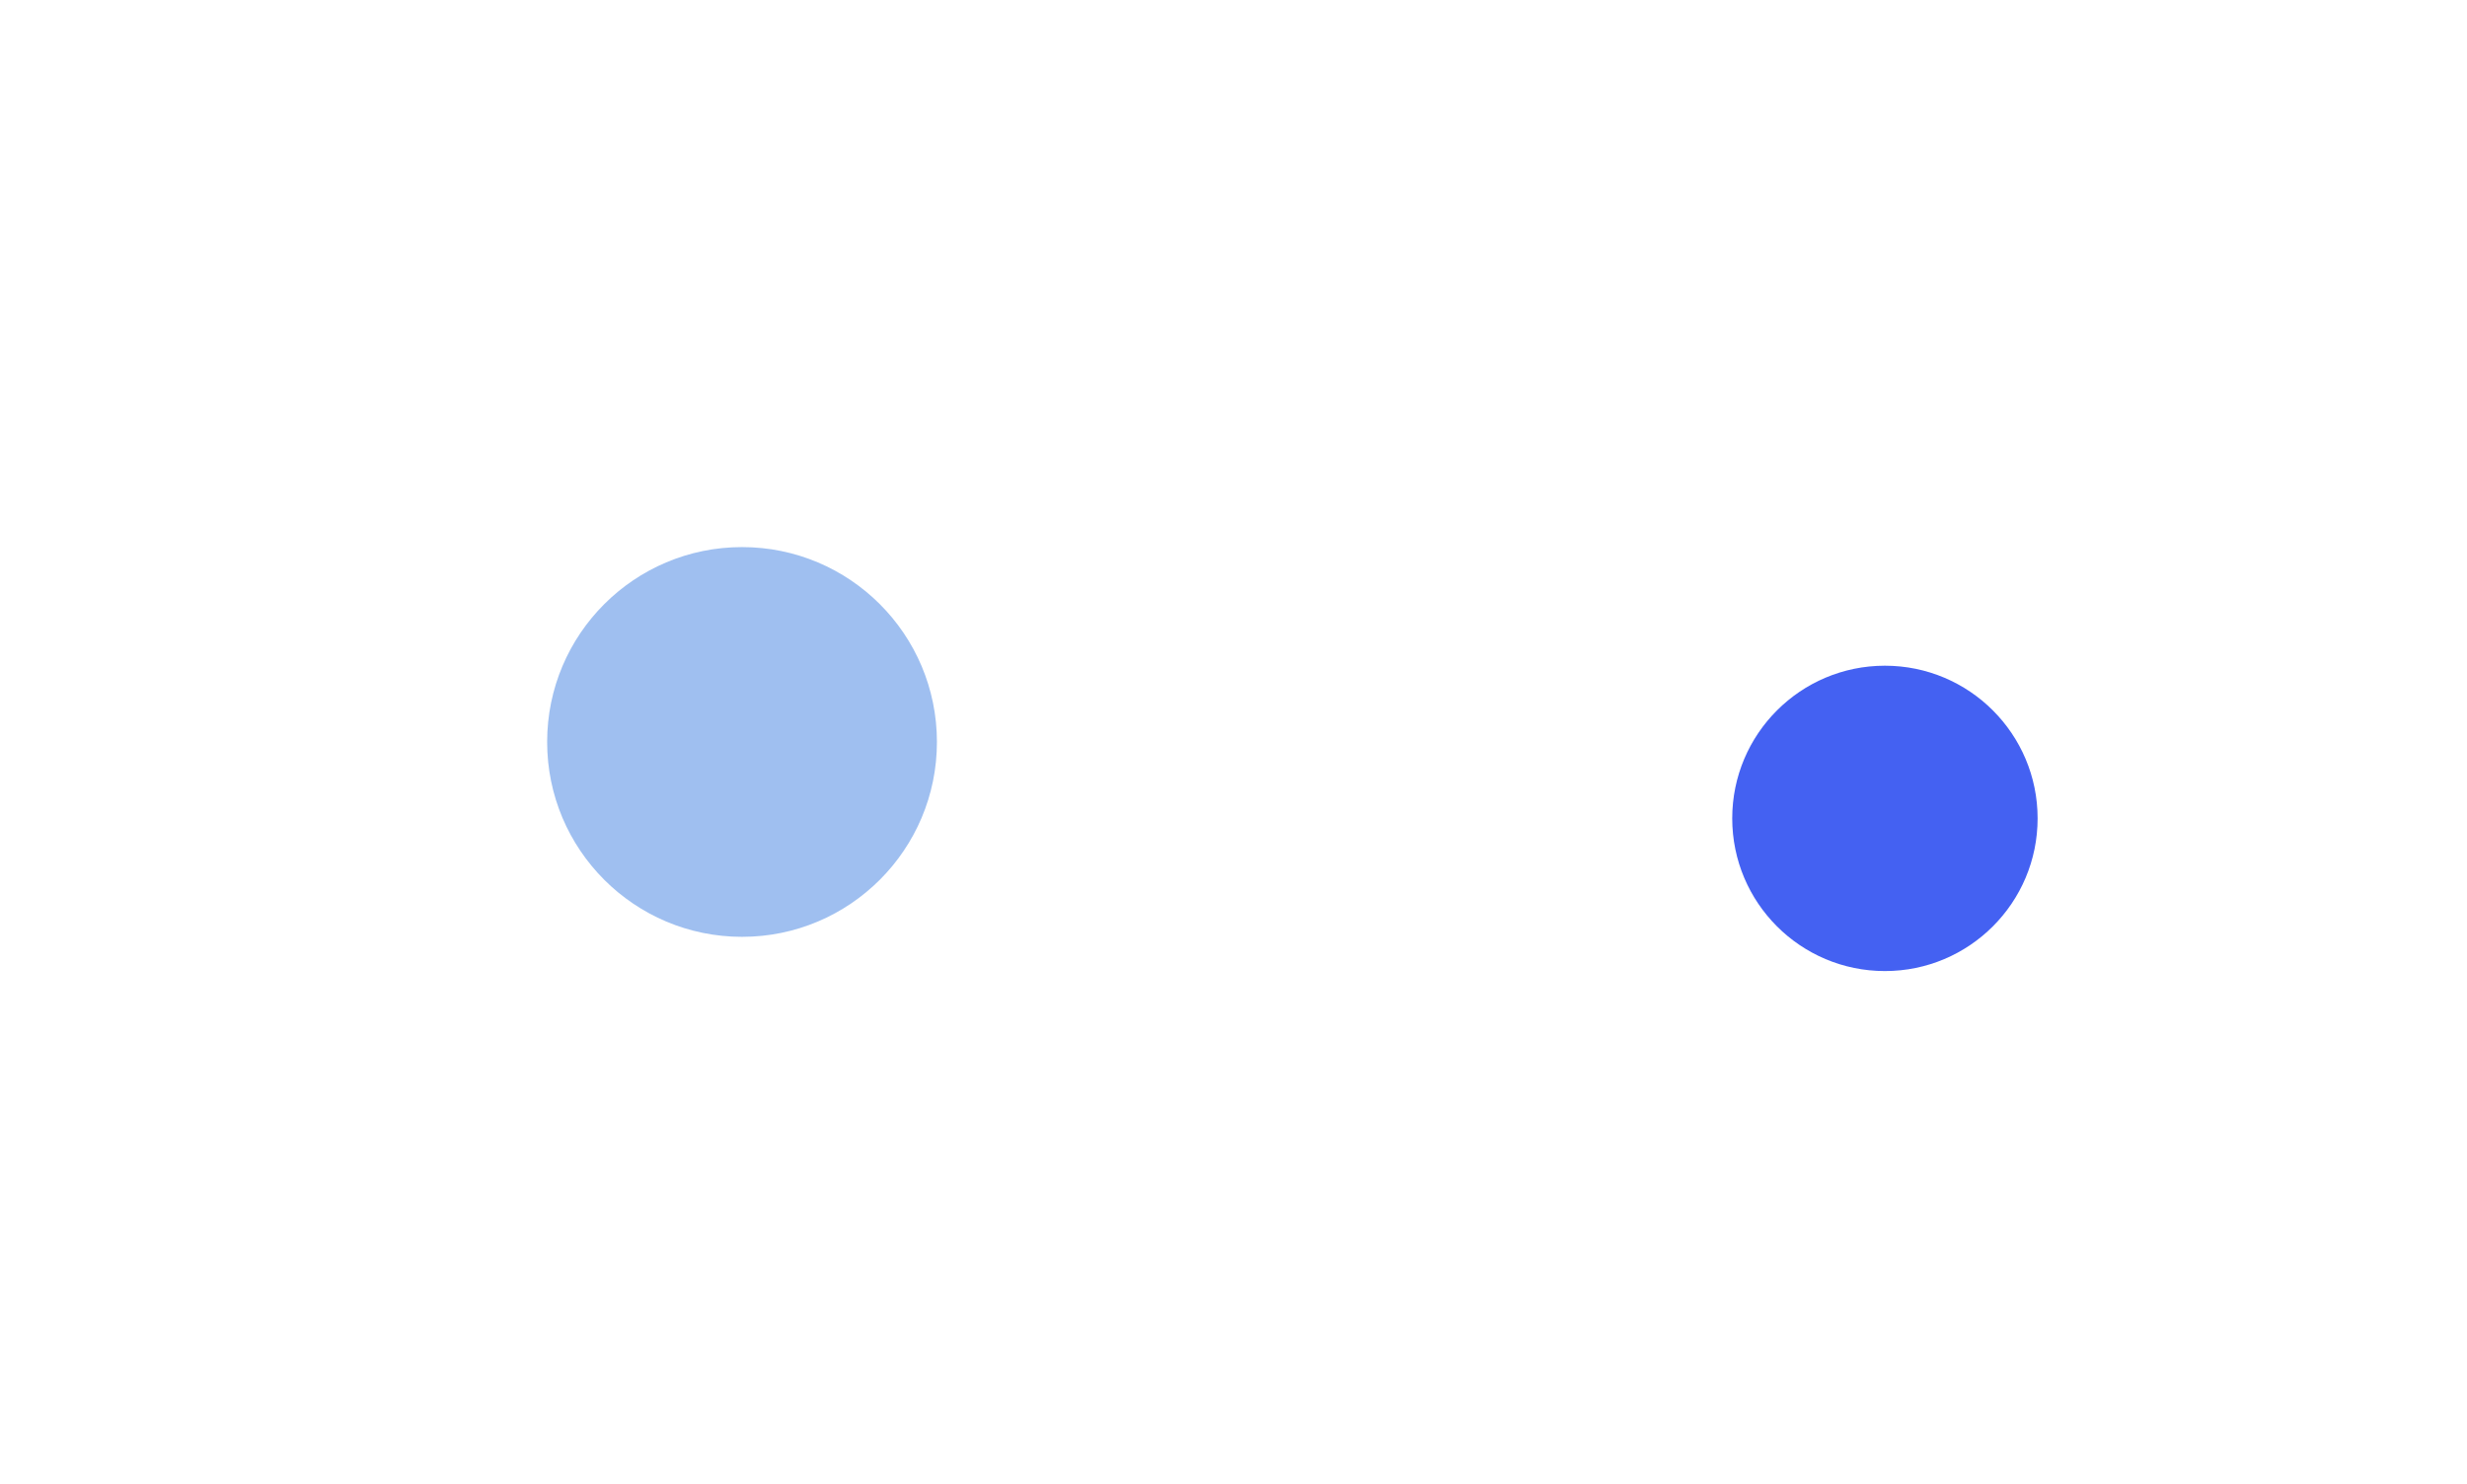 <svg width="2038" height="1226" viewBox="0 0 2038 1226" fill="none" xmlns="http://www.w3.org/2000/svg">
<g filter="url(#filter0_f_102_191)">
<circle cx="1557.14" cy="676.14" r="126.14" fill="#4461F2"/>
</g>
<g opacity="0.45" filter="url(#filter1_f_102_191)">
<circle cx="613" cy="613" r="161" fill="#2A72DD"/>
</g>
<defs>
<filter id="filter0_f_102_191" x="1077.14" y="196.14" width="960" height="960" filterUnits="userSpaceOnUse" color-interpolation-filters="sRGB">
<feFlood flood-opacity="0" result="BackgroundImageFix"/>
<feBlend mode="normal" in="SourceGraphic" in2="BackgroundImageFix" result="shape"/>
<feGaussianBlur stdDeviation="176.93" result="effect1_foregroundBlur_102_191"/>
</filter>
<filter id="filter1_f_102_191" x="0.345" y="0.345" width="1225.31" height="1225.31" filterUnits="userSpaceOnUse" color-interpolation-filters="sRGB">
<feFlood flood-opacity="0" result="BackgroundImageFix"/>
<feBlend mode="normal" in="SourceGraphic" in2="BackgroundImageFix" result="shape"/>
<feGaussianBlur stdDeviation="225.827" result="effect1_foregroundBlur_102_191"/>
</filter>
</defs>
</svg>
